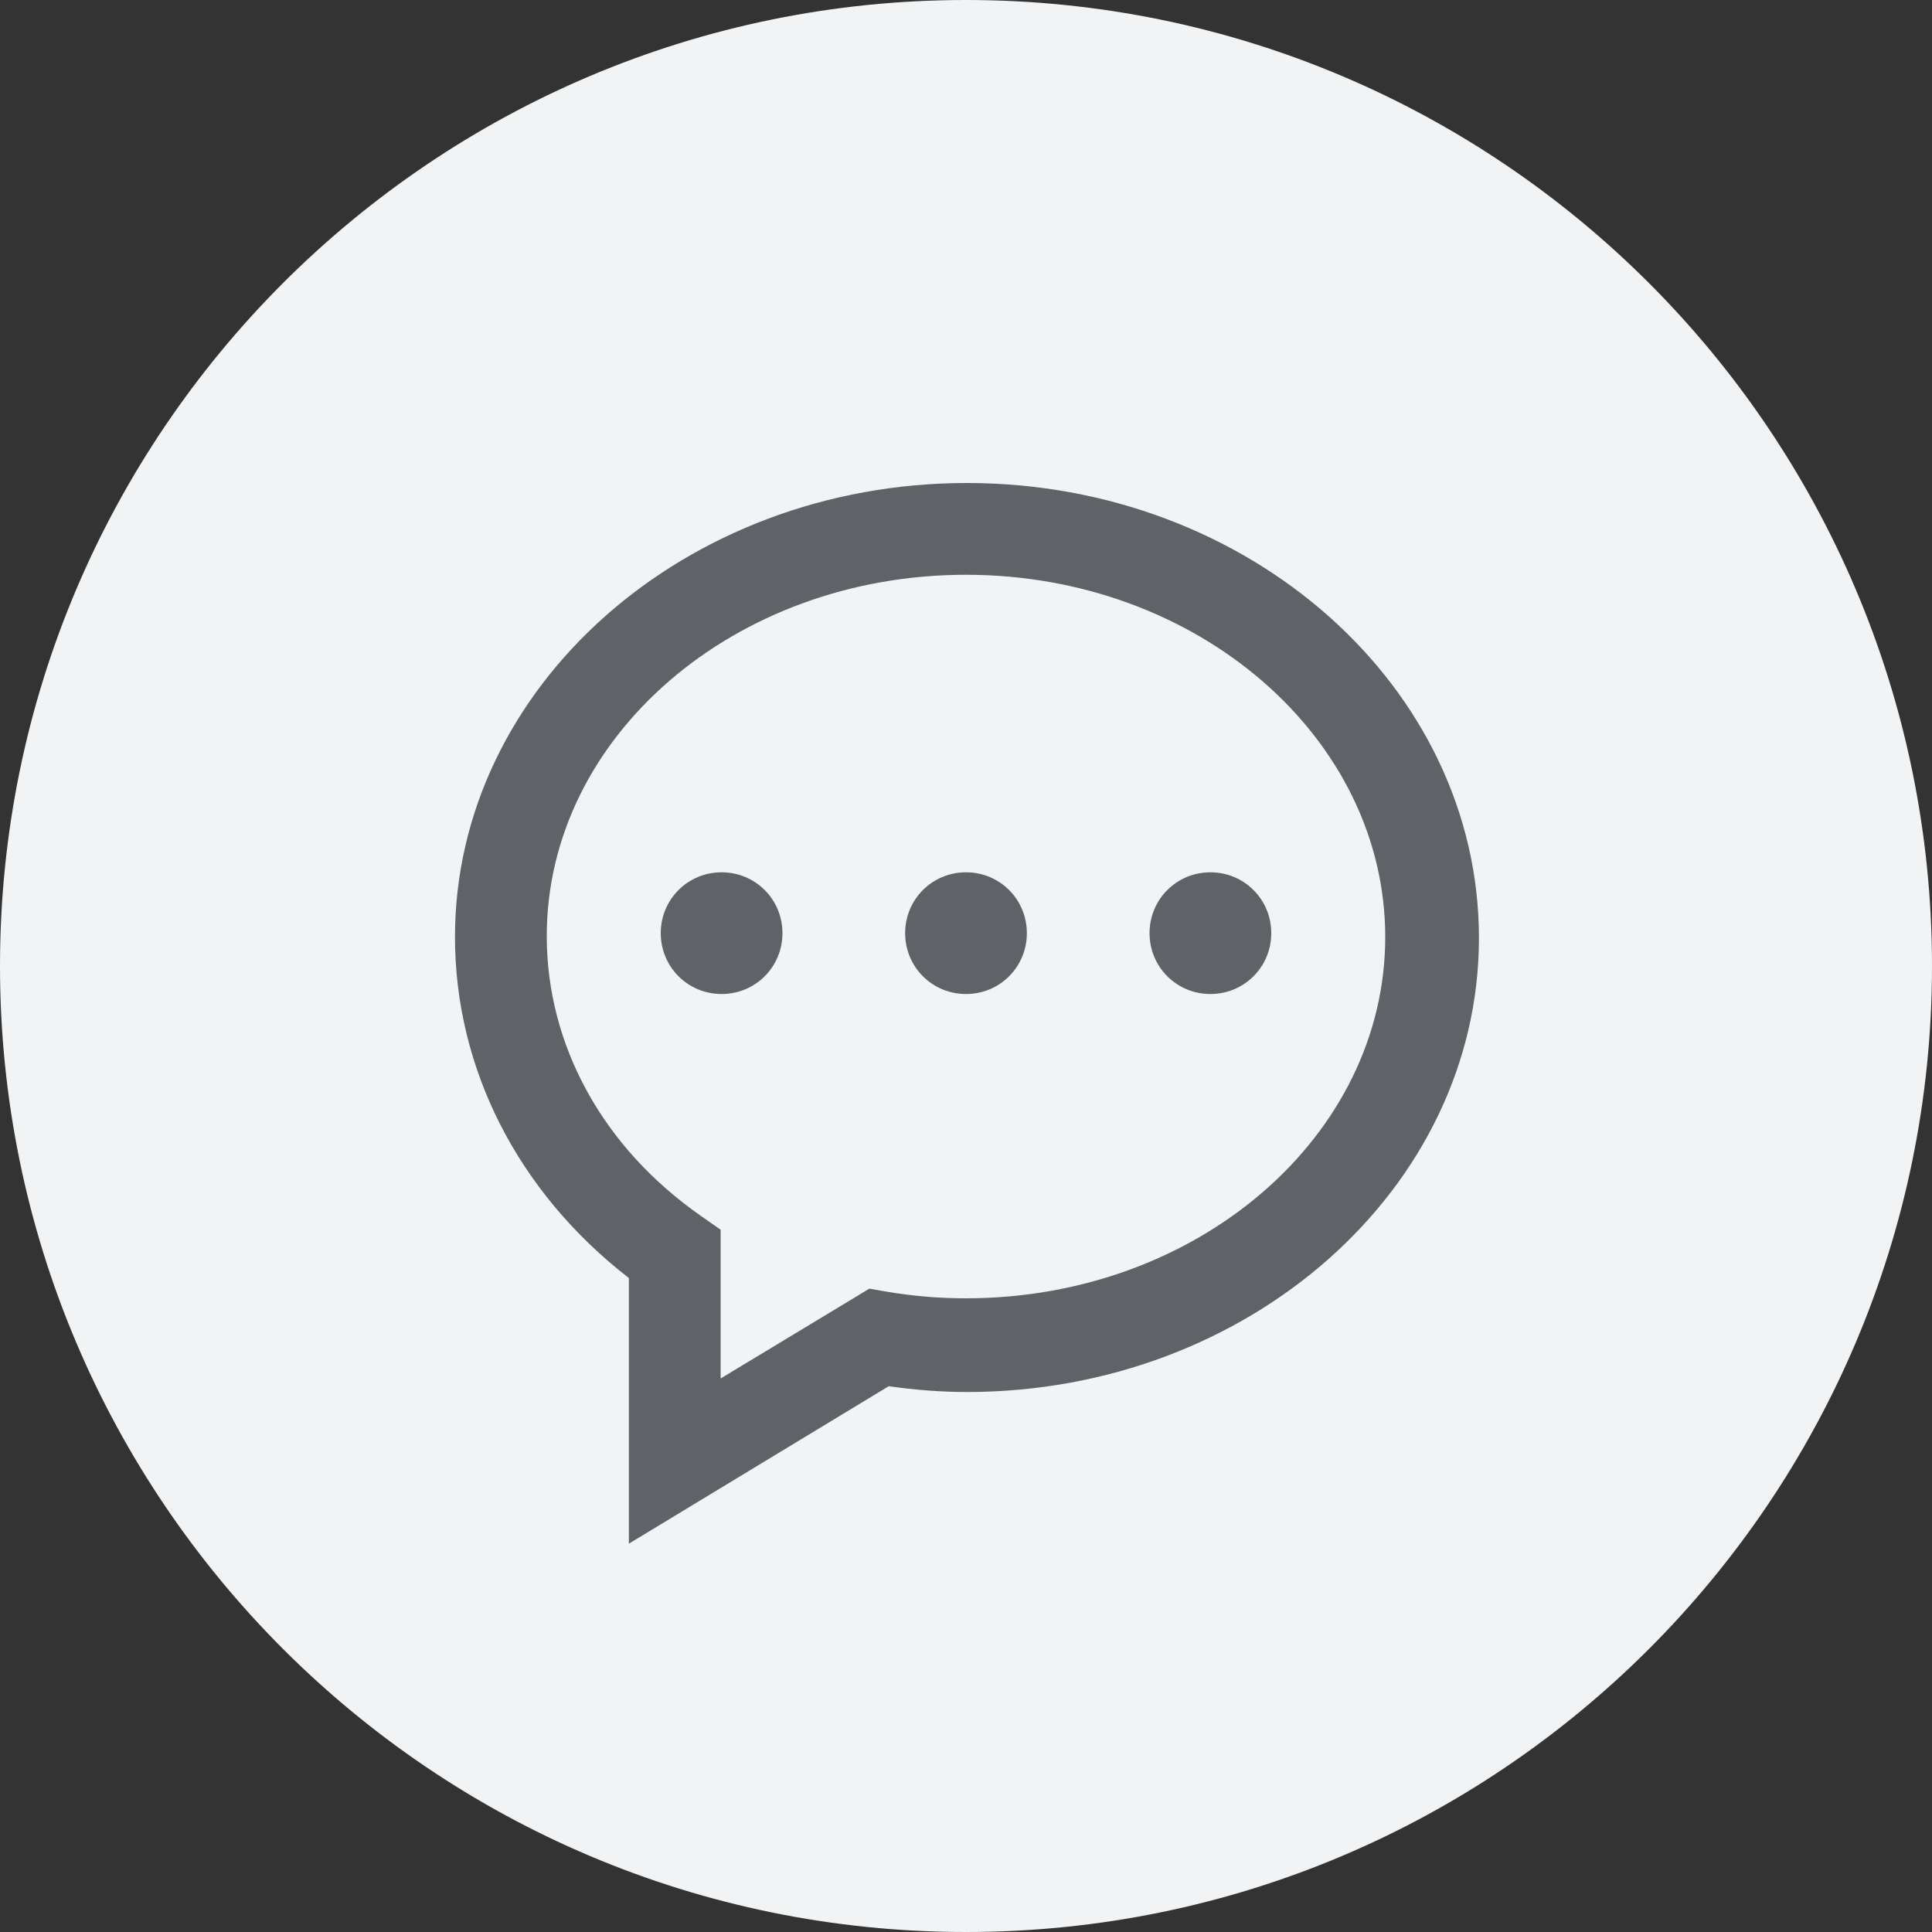 <svg t="1744709471957" class="icon" viewBox="0 0 1024 1024" version="1.1" xmlns="http://www.w3.org/2000/svg" p-id="4684" width="200" height="200"><rect x="0" y="0" width="1024" height="1024" fill="#333333" stroke="none"/><path d="M512 0c282.624 0 512 229.376 512 512s-229.376 512-512 512S0 794.624 0 512 229.376 0 512 0z" fill="#F1F3F4" p-id="4685"></path><path d="M333.312 818.176v-140.8c-58.88-45.568-92.16-111.104-92.16-180.736 0-132.608 121.856-240.64 271.36-240.64s271.36 108.032 271.36 241.152c0 132.608-121.856 240.64-271.36 240.64-13.312 0-27.136-1.024-41.472-3.072l-137.728 83.456zM512 304.64c-122.88 0-222.208 86.016-222.208 191.488 0 57.856 29.696 112.128 81.92 148.48l10.24 7.168v78.848l78.848-47.616 8.704 1.536c15.36 2.56 28.672 3.584 42.496 3.584 122.88 0 222.208-86.016 222.208-191.488 0-105.472-99.328-192-222.208-192z" fill="#5F6368" p-id="4686"></path><path d="M512 462.336c-17.92 0-32.256 14.336-32.256 32.256s14.336 32.256 32.256 32.256 32.256-14.336 32.256-32.256-14.336-32.256-32.256-32.256z m-129.536 0c-17.92 0-32.256 14.336-32.256 32.256s14.336 32.256 32.256 32.256 32.256-14.336 32.256-32.256-14.336-32.256-32.256-32.256z m259.072 0c-17.92 0-32.256 14.336-32.256 32.256s14.336 32.256 32.256 32.256 32.256-14.336 32.256-32.256-14.336-32.256-32.256-32.256z" fill="#5F6368" p-id="4687"></path></svg>